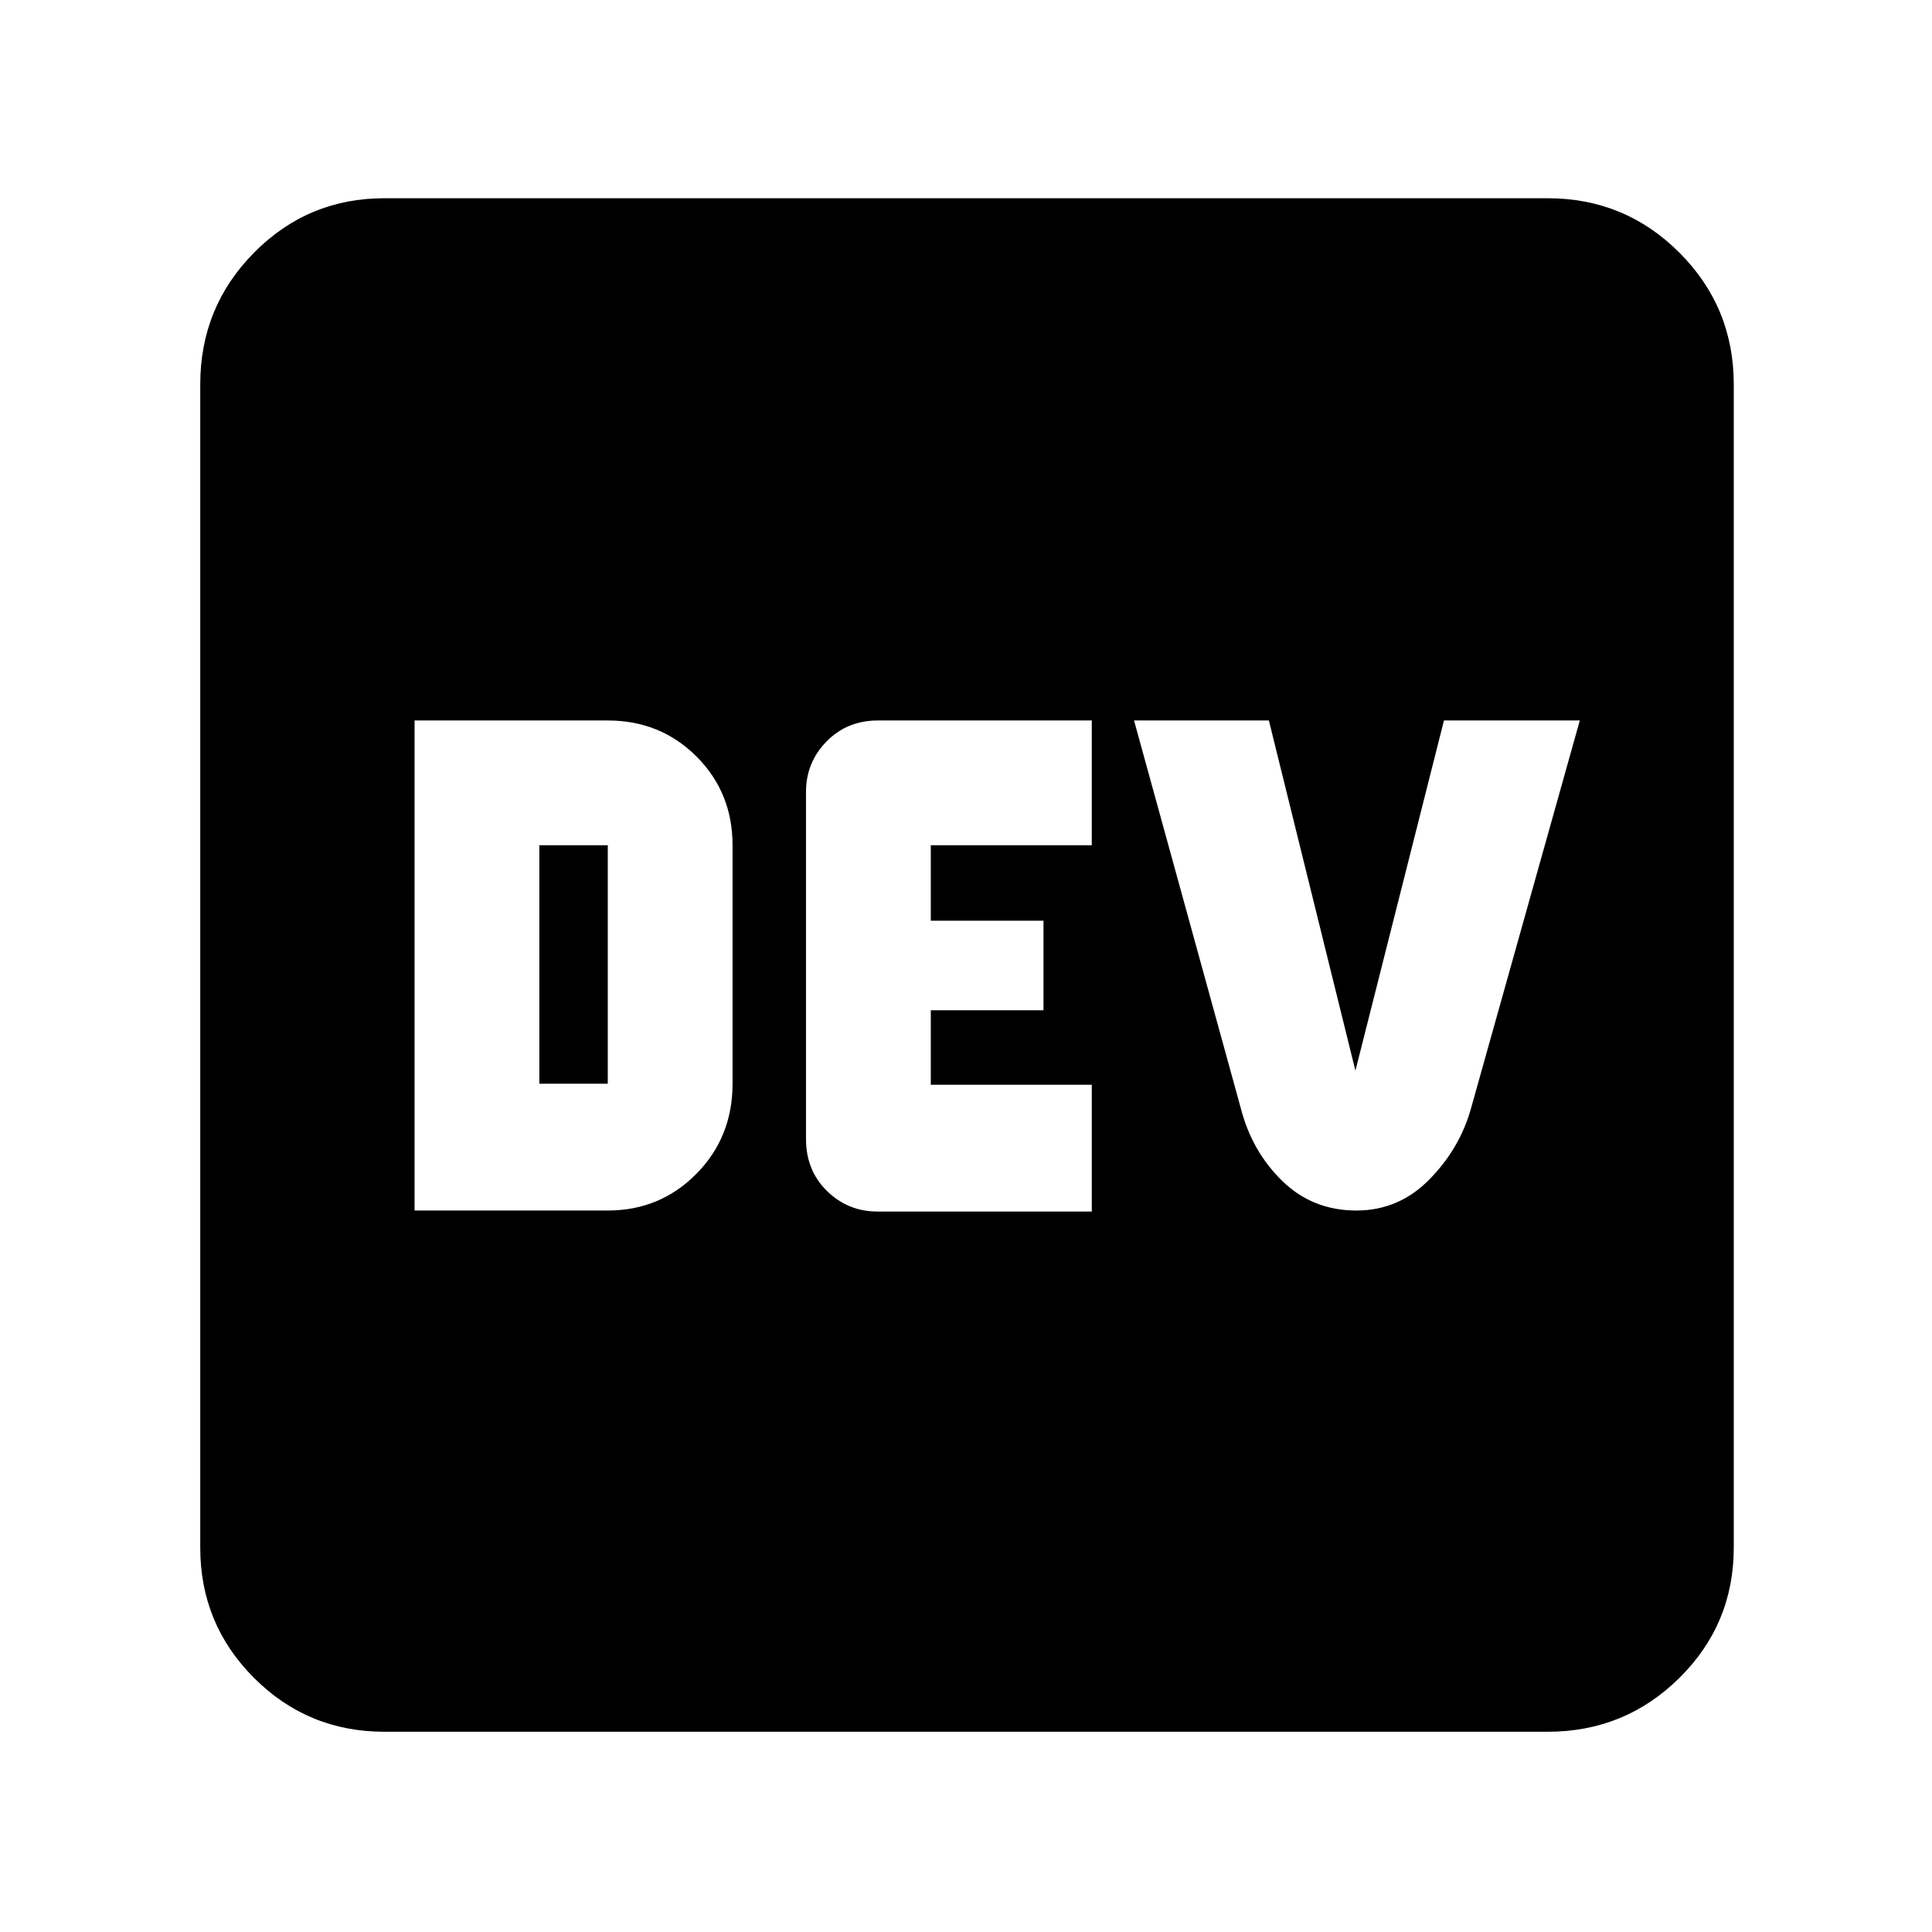 <svg xmlns="http://www.w3.org/2000/svg" height="48" viewBox="0 -960 960 960" width="48"><path d="M206-358.5h96q26 0 44-18.21 18-18.2 18-44.79V-540q0-26.17-17.91-44.09Q328.17-602 302-602h-96v243.5Zm62-63V-540h34v118.5h-34ZM436-358h106.5v-63h-80v-37h56v-44.5h-56V-540h80v-62H436.23q-15.31 0-25.52 10.42-10.21 10.43-10.21 25.08v172.46q0 15.62 10.42 25.83Q421.35-358 436-358Zm238-.5q21.13 0 36.31-15.5 15.19-15.5 20.69-35.5L785-602h-67.5l-44 174-43-174h-67l53 192.5q5.5 21.5 20.59 36.25 15.1 14.75 36.91 14.75Zm-483 259q-38.02 0-64.76-26.74Q99.5-152.98 99.5-191v-578q0-38.43 26.74-65.47Q152.98-861.5 191-861.5h578q38.43 0 65.47 27.03Q861.5-807.43 861.5-769v578q0 38.02-27.03 64.76Q807.43-99.5 769-99.5H191Z"/></svg>